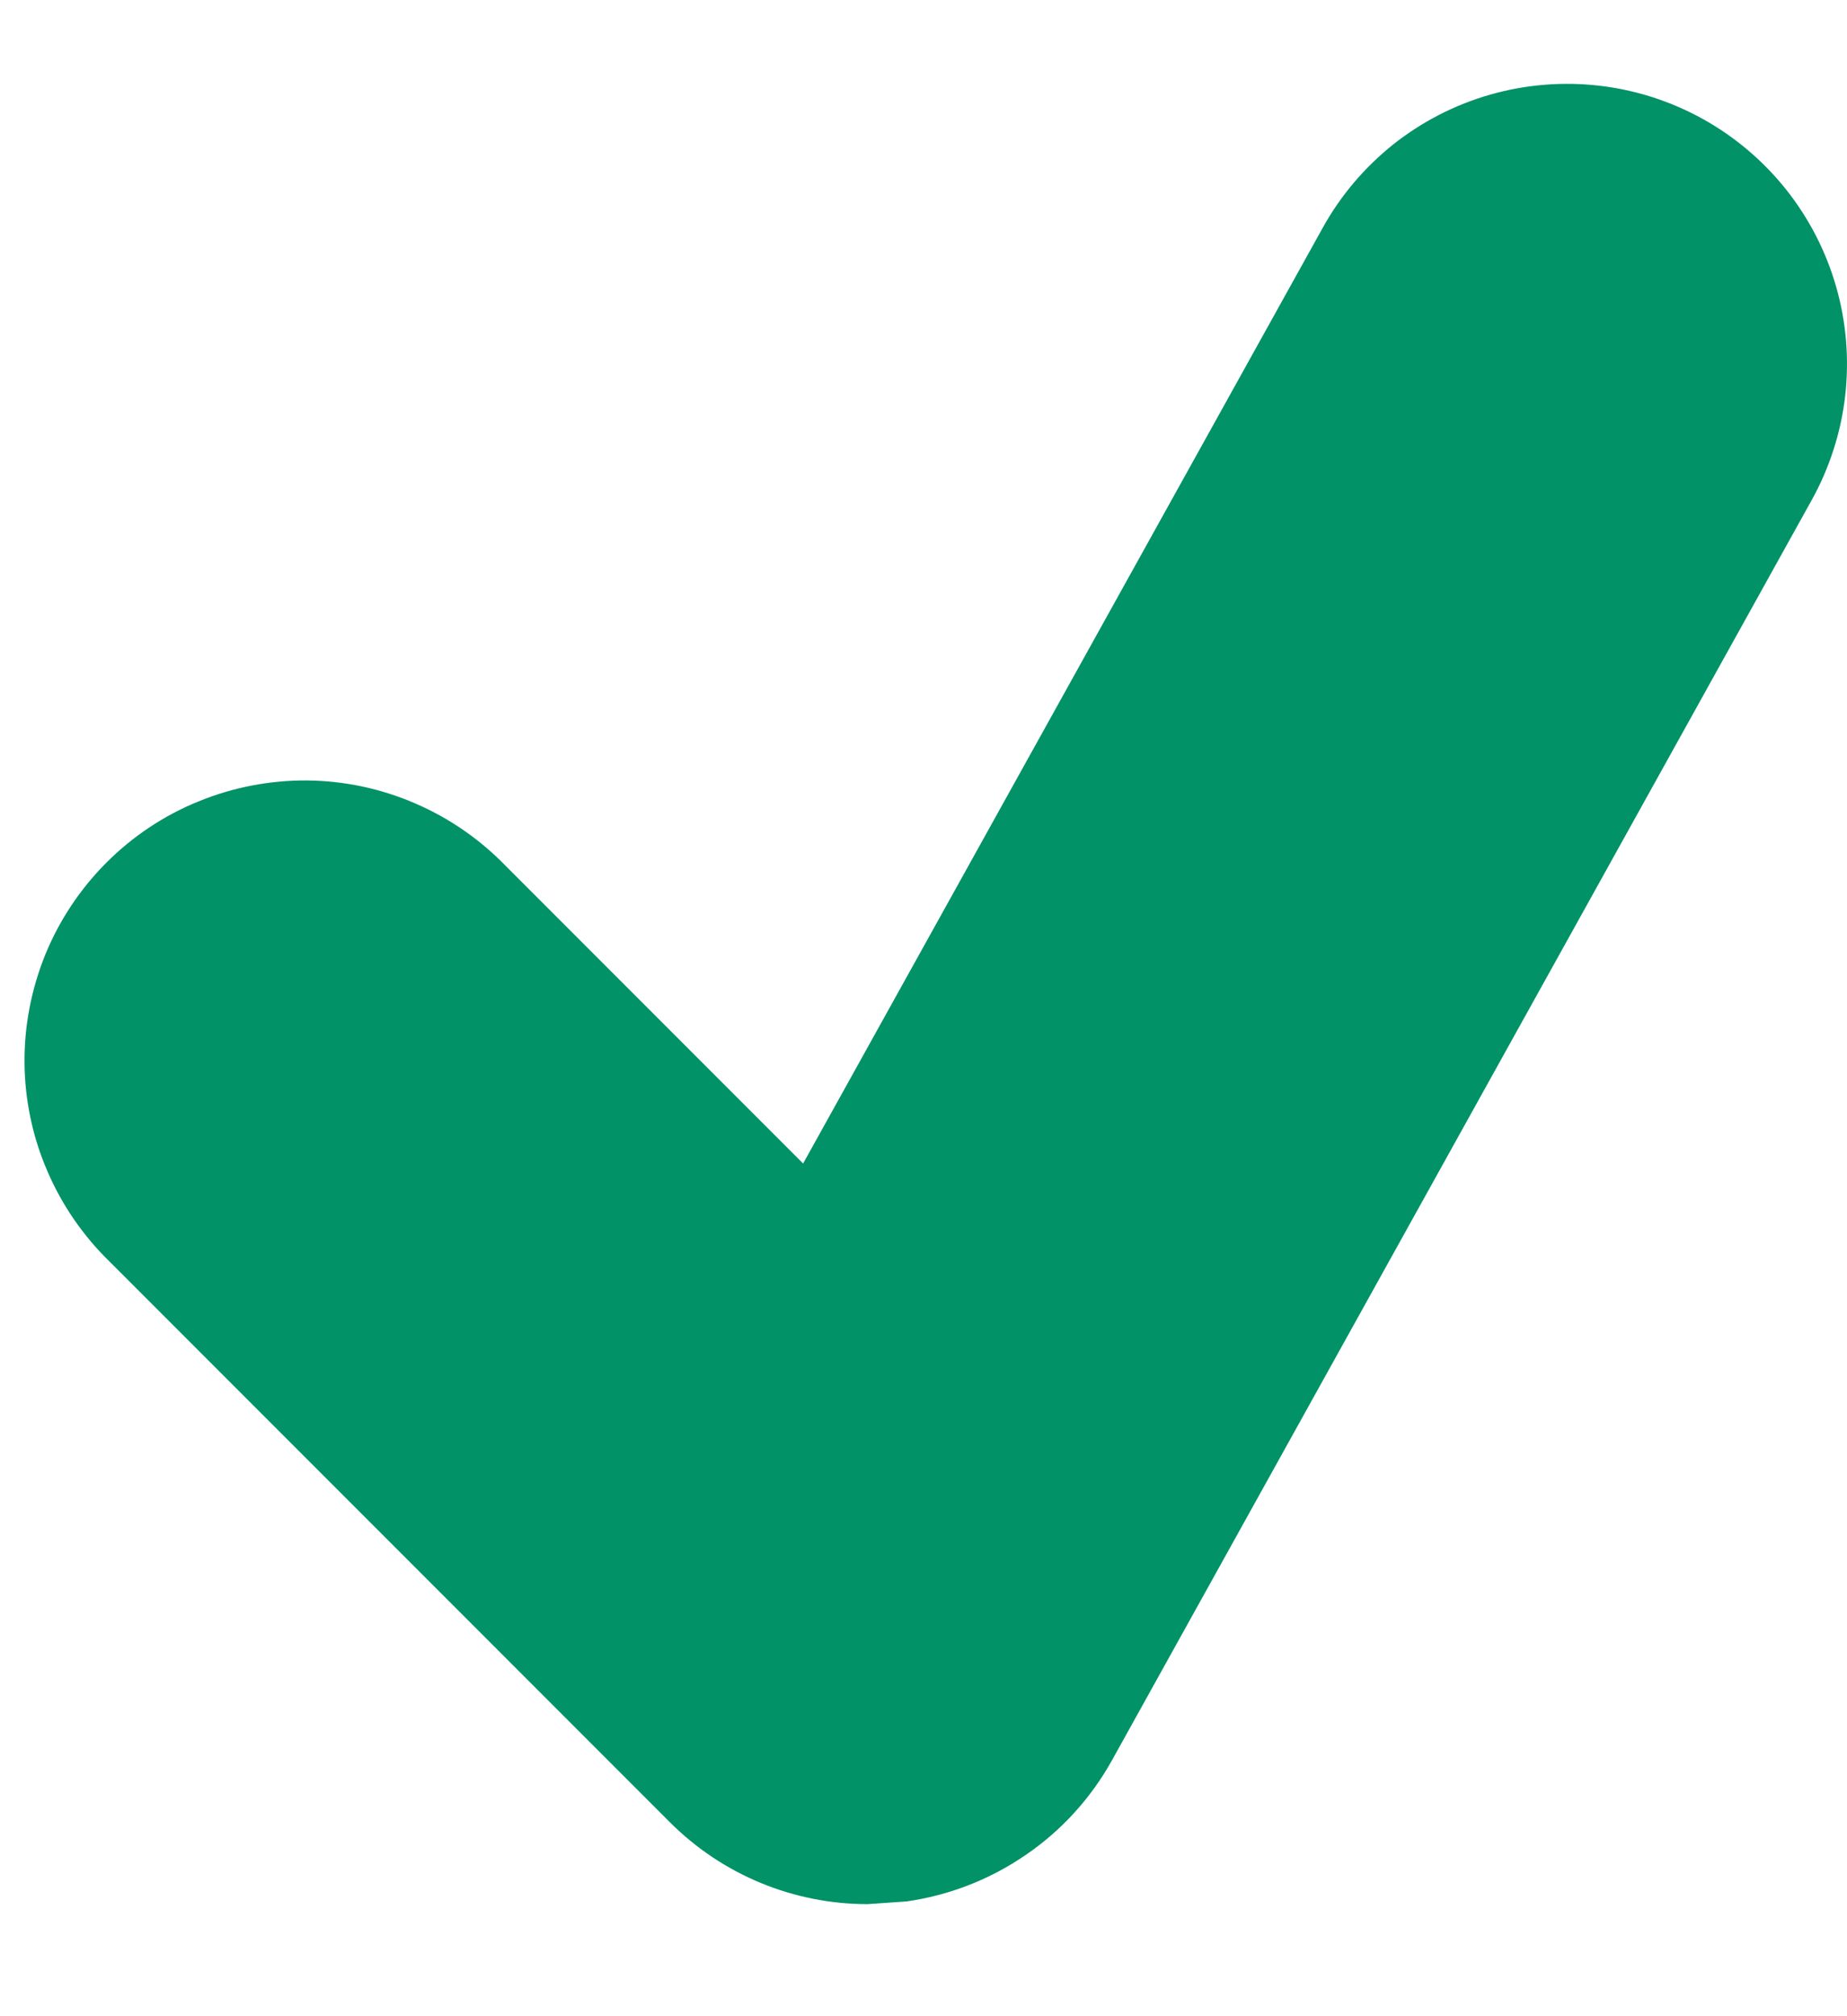 <svg width="11" height="12" viewBox="0 0 11 12" fill="none" xmlns="http://www.w3.org/2000/svg">
<path d="M10.143 0.709C9.952 0.603 9.742 0.535 9.524 0.51C9.307 0.485 9.086 0.503 8.876 0.563C8.665 0.623 8.469 0.724 8.297 0.86C8.126 0.997 7.983 1.165 7.877 1.357L4.783 6.925L3.012 5.154C2.858 4.995 2.674 4.868 2.471 4.781C2.267 4.693 2.049 4.647 1.827 4.645C1.606 4.644 1.387 4.686 1.182 4.77C0.977 4.853 0.791 4.977 0.634 5.134C0.478 5.29 0.354 5.476 0.27 5.681C0.187 5.886 0.144 6.105 0.146 6.327C0.148 6.548 0.194 6.767 0.282 6.97C0.369 7.173 0.496 7.357 0.655 7.511L3.988 10.844C4.303 11.16 4.728 11.333 5.167 11.333L5.398 11.317C5.653 11.281 5.897 11.186 6.109 11.04C6.322 10.895 6.498 10.701 6.623 10.476L10.79 2.976C10.896 2.785 10.964 2.574 10.989 2.357C11.014 2.139 10.996 1.919 10.936 1.709C10.876 1.498 10.775 1.302 10.639 1.13C10.503 0.959 10.335 0.816 10.143 0.709Z" fill="#019267"/>
</svg>
